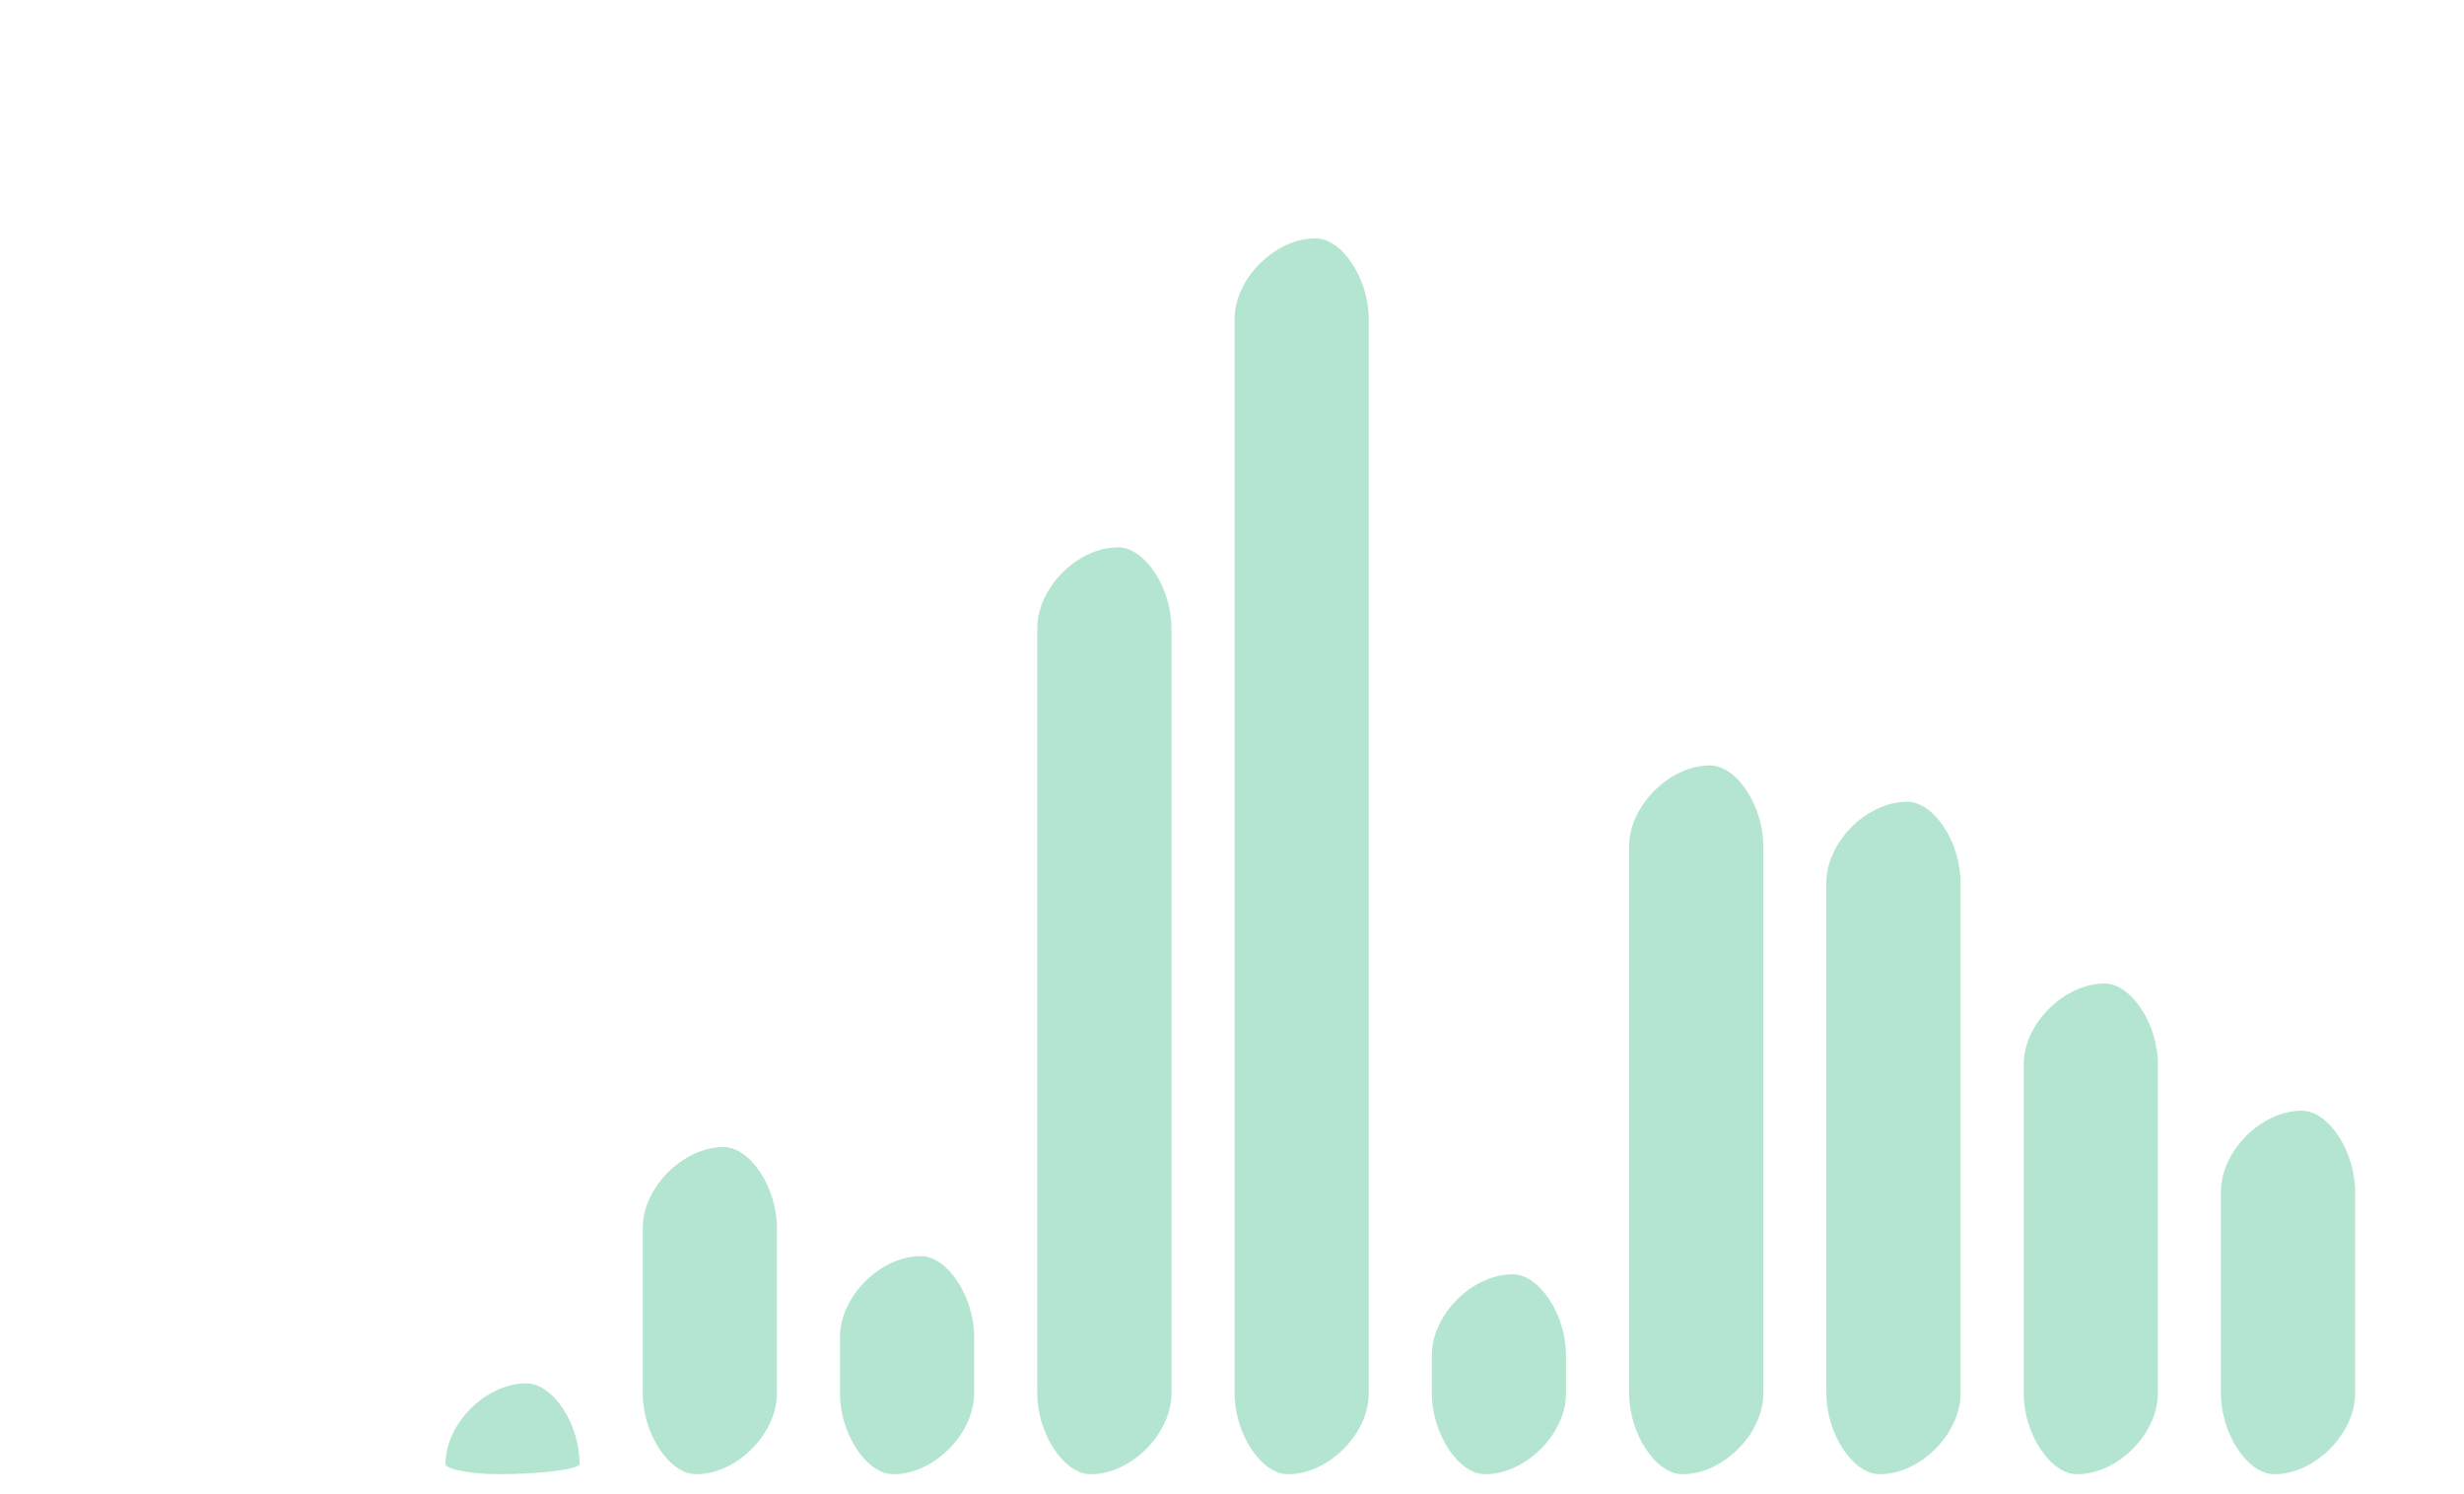 <svg width="61" height="37" viewBox="0 0 61 37" fill="none" xmlns="http://www.w3.org/2000/svg">
<g id="SVG" clip-path="url(#clip0_8732_4603)">
<g id="SvgjsG8482">
<g id="SvgjsG8492">
<g id="SvgjsG8493">
<g id="Clip path group">
<mask id="mask0_8732_4603" style="mask-type:luminance" maskUnits="userSpaceOnUse" x="2" y="-2" width="65" height="41">
<g id="gridRectMask3rceywubg">
<path id="SvgjsRect8490" d="M66.666 -1.5H2.667V38.5H66.666V-1.5Z" fill="white"/>
</g>
</mask>
<g mask="url(#mask0_8732_4603)">
<path id="SvgjsPath8501" d="M11.028 36.251C11.028 35.251 12.028 34.251 13.028 34.251C13.688 34.251 14.349 35.251 14.349 36.251C14.349 36.376 13.349 36.501 12.349 36.501C11.688 36.501 11.028 36.376 11.028 36.251Z" fill="#B3E5D0"/>
</g>
</g>
<g id="Clip path group_2">
<mask id="mask1_8732_4603" style="mask-type:luminance" maskUnits="userSpaceOnUse" x="2" y="-2" width="65" height="41">
<g id="gridRectMask3rceywubg_2">
<path id="SvgjsRect8490_2" d="M66.666 -1.5H2.667V38.5H66.666V-1.5Z" fill="white"/>
</g>
</mask>
<g mask="url(#mask1_8732_4603)">
<path id="SvgjsPath8506" d="M15.913 34.501V30.401C15.913 29.401 16.913 28.401 17.913 28.401C18.573 28.401 19.234 29.401 19.234 30.401V34.501C19.234 35.501 18.234 36.501 17.234 36.501C16.573 36.501 15.913 35.501 15.913 34.501Z" fill="#B3E5D0"/>
</g>
</g>
<g id="Clip path group_3">
<mask id="mask2_8732_4603" style="mask-type:luminance" maskUnits="userSpaceOnUse" x="2" y="-2" width="65" height="41">
<g id="gridRectMask3rceywubg_3">
<path id="SvgjsRect8490_3" d="M66.666 -1.5H2.667V38.5H66.666V-1.5Z" fill="white"/>
</g>
</mask>
<g mask="url(#mask2_8732_4603)">
<path id="SvgjsPath8511" d="M20.795 34.501V33.101C20.795 32.101 21.795 31.101 22.795 31.101C23.456 31.101 24.116 32.101 24.116 33.101V34.501C24.116 35.501 23.116 36.501 22.116 36.501C21.456 36.501 20.795 35.501 20.795 34.501Z" fill="#B3E5D0"/>
</g>
</g>
<g id="Clip path group_4">
<mask id="mask3_8732_4603" style="mask-type:luminance" maskUnits="userSpaceOnUse" x="2" y="-2" width="65" height="41">
<g id="gridRectMask3rceywubg_4">
<path id="SvgjsRect8490_4" d="M66.666 -1.5H2.667V38.5H66.666V-1.5Z" fill="white"/>
</g>
</mask>
<g mask="url(#mask3_8732_4603)">
<path id="SvgjsPath8516" d="M25.68 34.501V15.551C25.68 14.551 26.68 13.551 27.68 13.551C28.341 13.551 29.001 14.551 29.001 15.551V34.501C29.001 35.501 28.001 36.501 27.001 36.501C26.341 36.501 25.68 35.501 25.68 34.501Z" fill="#B3E5D0"/>
</g>
</g>
<g id="Clip path group_5">
<mask id="mask4_8732_4603" style="mask-type:luminance" maskUnits="userSpaceOnUse" x="2" y="-2" width="65" height="41">
<g id="gridRectMask3rceywubg_5">
<path id="SvgjsRect8490_5" d="M66.666 -1.5H2.667V38.5H66.666V-1.5Z" fill="white"/>
</g>
</mask>
<g mask="url(#mask4_8732_4603)">
<path id="SvgjsPath8521" d="M30.565 34.501V7.901C30.565 6.901 31.565 5.901 32.565 5.901C33.225 5.901 33.886 6.901 33.886 7.901V34.501C33.886 35.501 32.886 36.501 31.886 36.501C31.226 36.501 30.565 35.501 30.565 34.501Z" fill="#B3E5D0"/>
</g>
</g>
<g id="Clip path group_6">
<mask id="mask5_8732_4603" style="mask-type:luminance" maskUnits="userSpaceOnUse" x="2" y="-2" width="65" height="41">
<g id="gridRectMask3rceywubg_6">
<path id="SvgjsRect8490_6" d="M66.666 -1.5H2.667V38.5H66.666V-1.5Z" fill="white"/>
</g>
</mask>
<g mask="url(#mask5_8732_4603)">
<path id="SvgjsPath8526" d="M35.448 34.501V33.551C35.448 32.551 36.448 31.551 37.448 31.551C38.108 31.551 38.769 32.551 38.769 33.551V34.501C38.769 35.501 37.769 36.501 36.769 36.501C36.108 36.501 35.448 35.501 35.448 34.501Z" fill="#B3E5D0"/>
</g>
</g>
<g id="Clip path group_7">
<mask id="mask6_8732_4603" style="mask-type:luminance" maskUnits="userSpaceOnUse" x="2" y="-2" width="65" height="41">
<g id="gridRectMask3rceywubg_7">
<path id="SvgjsRect8490_7" d="M66.666 -1.5H2.667V38.5H66.666V-1.5Z" fill="white"/>
</g>
</mask>
<g mask="url(#mask6_8732_4603)">
<path id="SvgjsPath8531" d="M40.333 34.501V20.951C40.333 19.951 41.333 18.951 42.333 18.951C42.993 18.951 43.654 19.951 43.654 20.951V34.501C43.654 35.501 42.654 36.501 41.654 36.501C40.993 36.501 40.333 35.501 40.333 34.501Z" fill="#B3E5D0"/>
</g>
</g>
<g id="Clip path group_8">
<mask id="mask7_8732_4603" style="mask-type:luminance" maskUnits="userSpaceOnUse" x="2" y="-2" width="65" height="41">
<g id="gridRectMask3rceywubg_8">
<path id="SvgjsRect8490_8" d="M66.666 -1.5H2.667V38.5H66.666V-1.5Z" fill="white"/>
</g>
</mask>
<g mask="url(#mask7_8732_4603)">
<path id="SvgjsPath8536" d="M45.215 34.501V21.851C45.215 20.851 46.215 19.851 47.215 19.851C47.876 19.851 48.536 20.851 48.536 21.851V34.501C48.536 35.501 47.536 36.501 46.536 36.501C45.876 36.501 45.215 35.501 45.215 34.501Z" fill="#B3E5D0"/>
</g>
</g>
<g id="Clip path group_9">
<mask id="mask8_8732_4603" style="mask-type:luminance" maskUnits="userSpaceOnUse" x="2" y="-2" width="65" height="41">
<g id="gridRectMask3rceywubg_9">
<path id="SvgjsRect8490_9" d="M66.666 -1.5H2.667V38.5H66.666V-1.5Z" fill="white"/>
</g>
</mask>
<g mask="url(#mask8_8732_4603)">
<path id="SvgjsPath8541" d="M50.1 34.501V26.351C50.1 25.351 51.1 24.351 52.1 24.351C52.761 24.351 53.421 25.351 53.421 26.351V34.501C53.421 35.501 52.421 36.501 51.421 36.501C50.761 36.501 50.1 35.501 50.1 34.501Z" fill="#B3E5D0"/>
</g>
</g>
<g id="Clip path group_10">
<mask id="mask9_8732_4603" style="mask-type:luminance" maskUnits="userSpaceOnUse" x="2" y="-2" width="65" height="41">
<g id="gridRectMask3rceywubg_10">
<path id="SvgjsRect8490_10" d="M66.666 -1.5H2.667V38.5H66.666V-1.5Z" fill="white"/>
</g>
</mask>
<g mask="url(#mask9_8732_4603)">
<path id="SvgjsPath8546" d="M54.983 34.501V29.501C54.983 28.501 55.983 27.501 56.983 27.501C57.644 27.501 58.304 28.501 58.304 29.501V34.501C58.304 35.501 57.304 36.501 56.304 36.501C55.644 36.501 54.983 35.501 54.983 34.501Z" fill="#B3E5D0"/>
</g>
</g>
</g>
</g>
</g>
</g>
<defs>
<clipPath id="clip0_8732_4603">
<rect width="60" height="36" fill="white" transform="translate(0.667 0.5)"/>
</clipPath>
</defs>
</svg>
